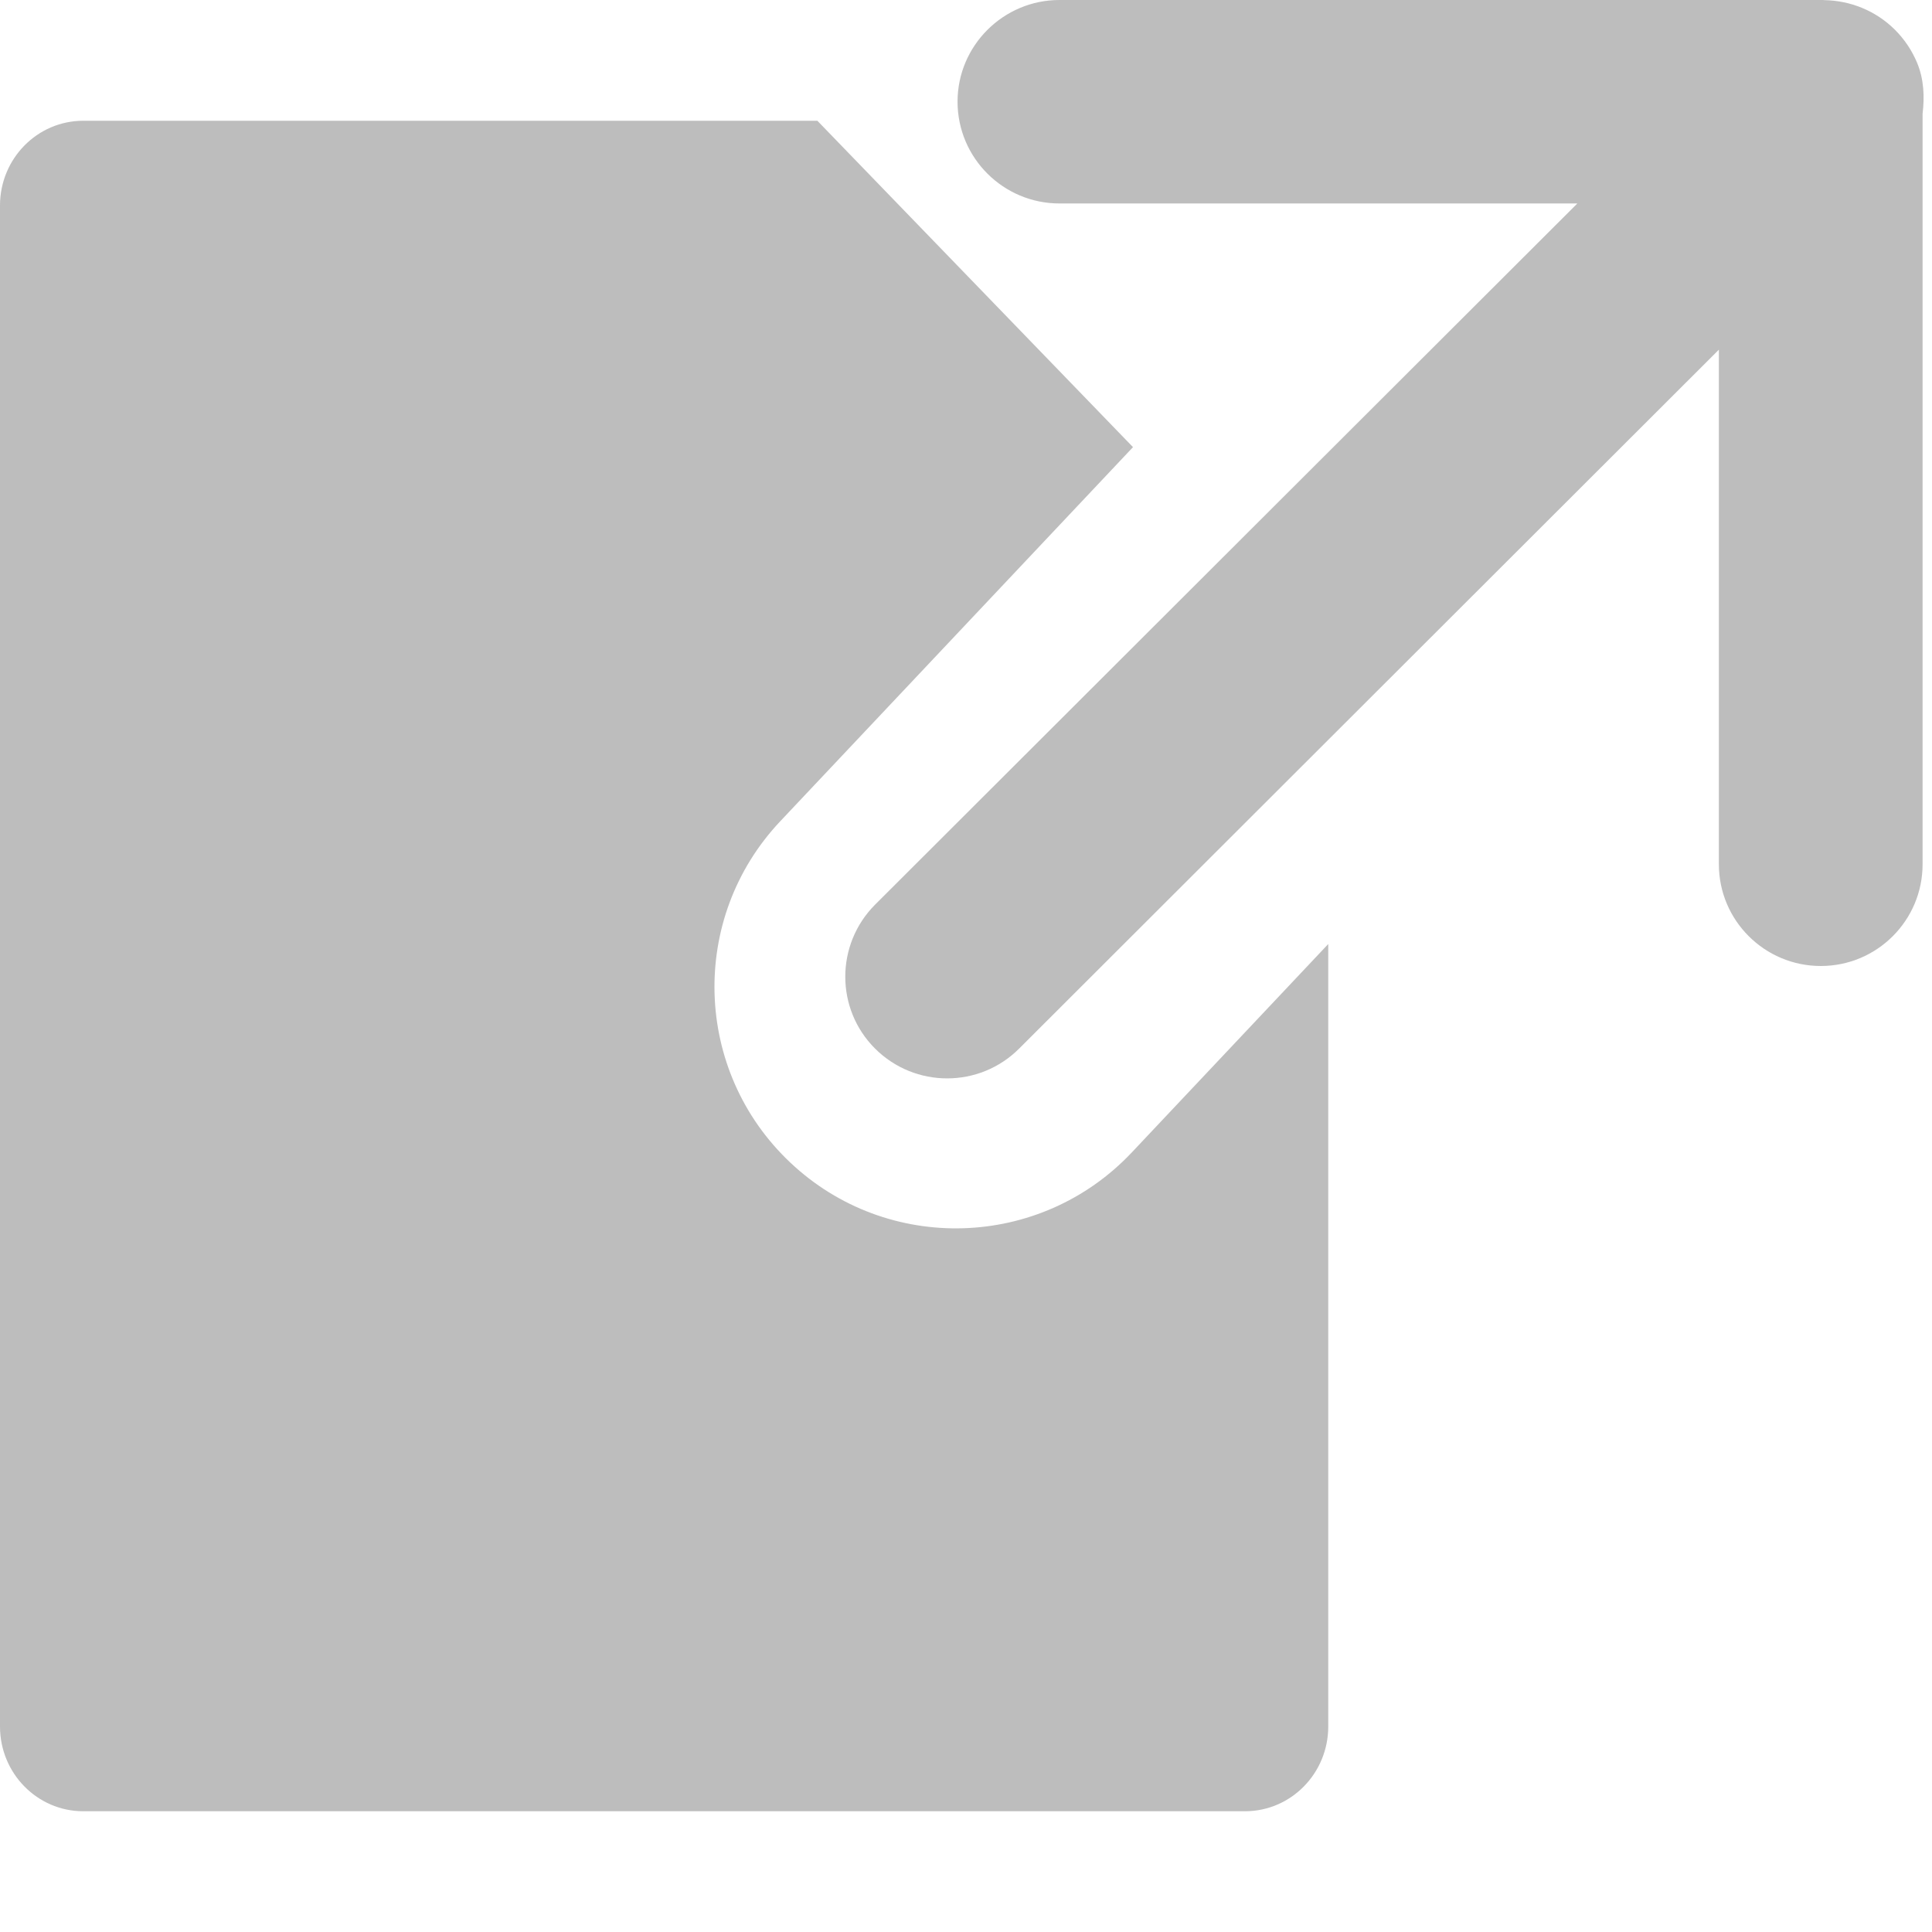 <svg width="16" height="16" viewBox="0 0 16 16" fill="none" xmlns="http://www.w3.org/2000/svg">
<path fill-rule="evenodd" clip-rule="evenodd" d="M6.462 6.801C5.704 7.604 5.741 8.87 6.545 9.628C7.348 10.386 8.614 10.348 9.372 9.545L11 7.818V14.3C10.999 14.686 10.692 14.999 10.312 15H0.688C0.308 14.999 0.001 14.686 0 14.3V1.7C0.001 1.314 0.308 1.001 0.688 1H6.769L9.383 3.703L6.462 6.801Z" fill="#BDBDBD"/>
<path d="M15.877 0.521C15.933 0.656 15.939 0.8 15.922 0.943V7.158C15.922 7.622 15.545 8 15.079 8C14.613 8 14.235 7.622 14.235 7.158V2.896L8.44 8.684C8.111 9.013 7.577 9.013 7.247 8.684C6.918 8.356 6.918 7.822 7.247 7.492L13.063 1.685H8.774C8.309 1.685 7.93 1.308 7.93 0.842C7.93 0.378 8.309 0 8.774 0H15.098C15.101 0 15.105 0.001 15.108 0.001C15.215 0.003 15.32 0.024 15.42 0.065C15.627 0.15 15.791 0.314 15.877 0.521Z" fill="#BDBDBD"/>
</svg>
